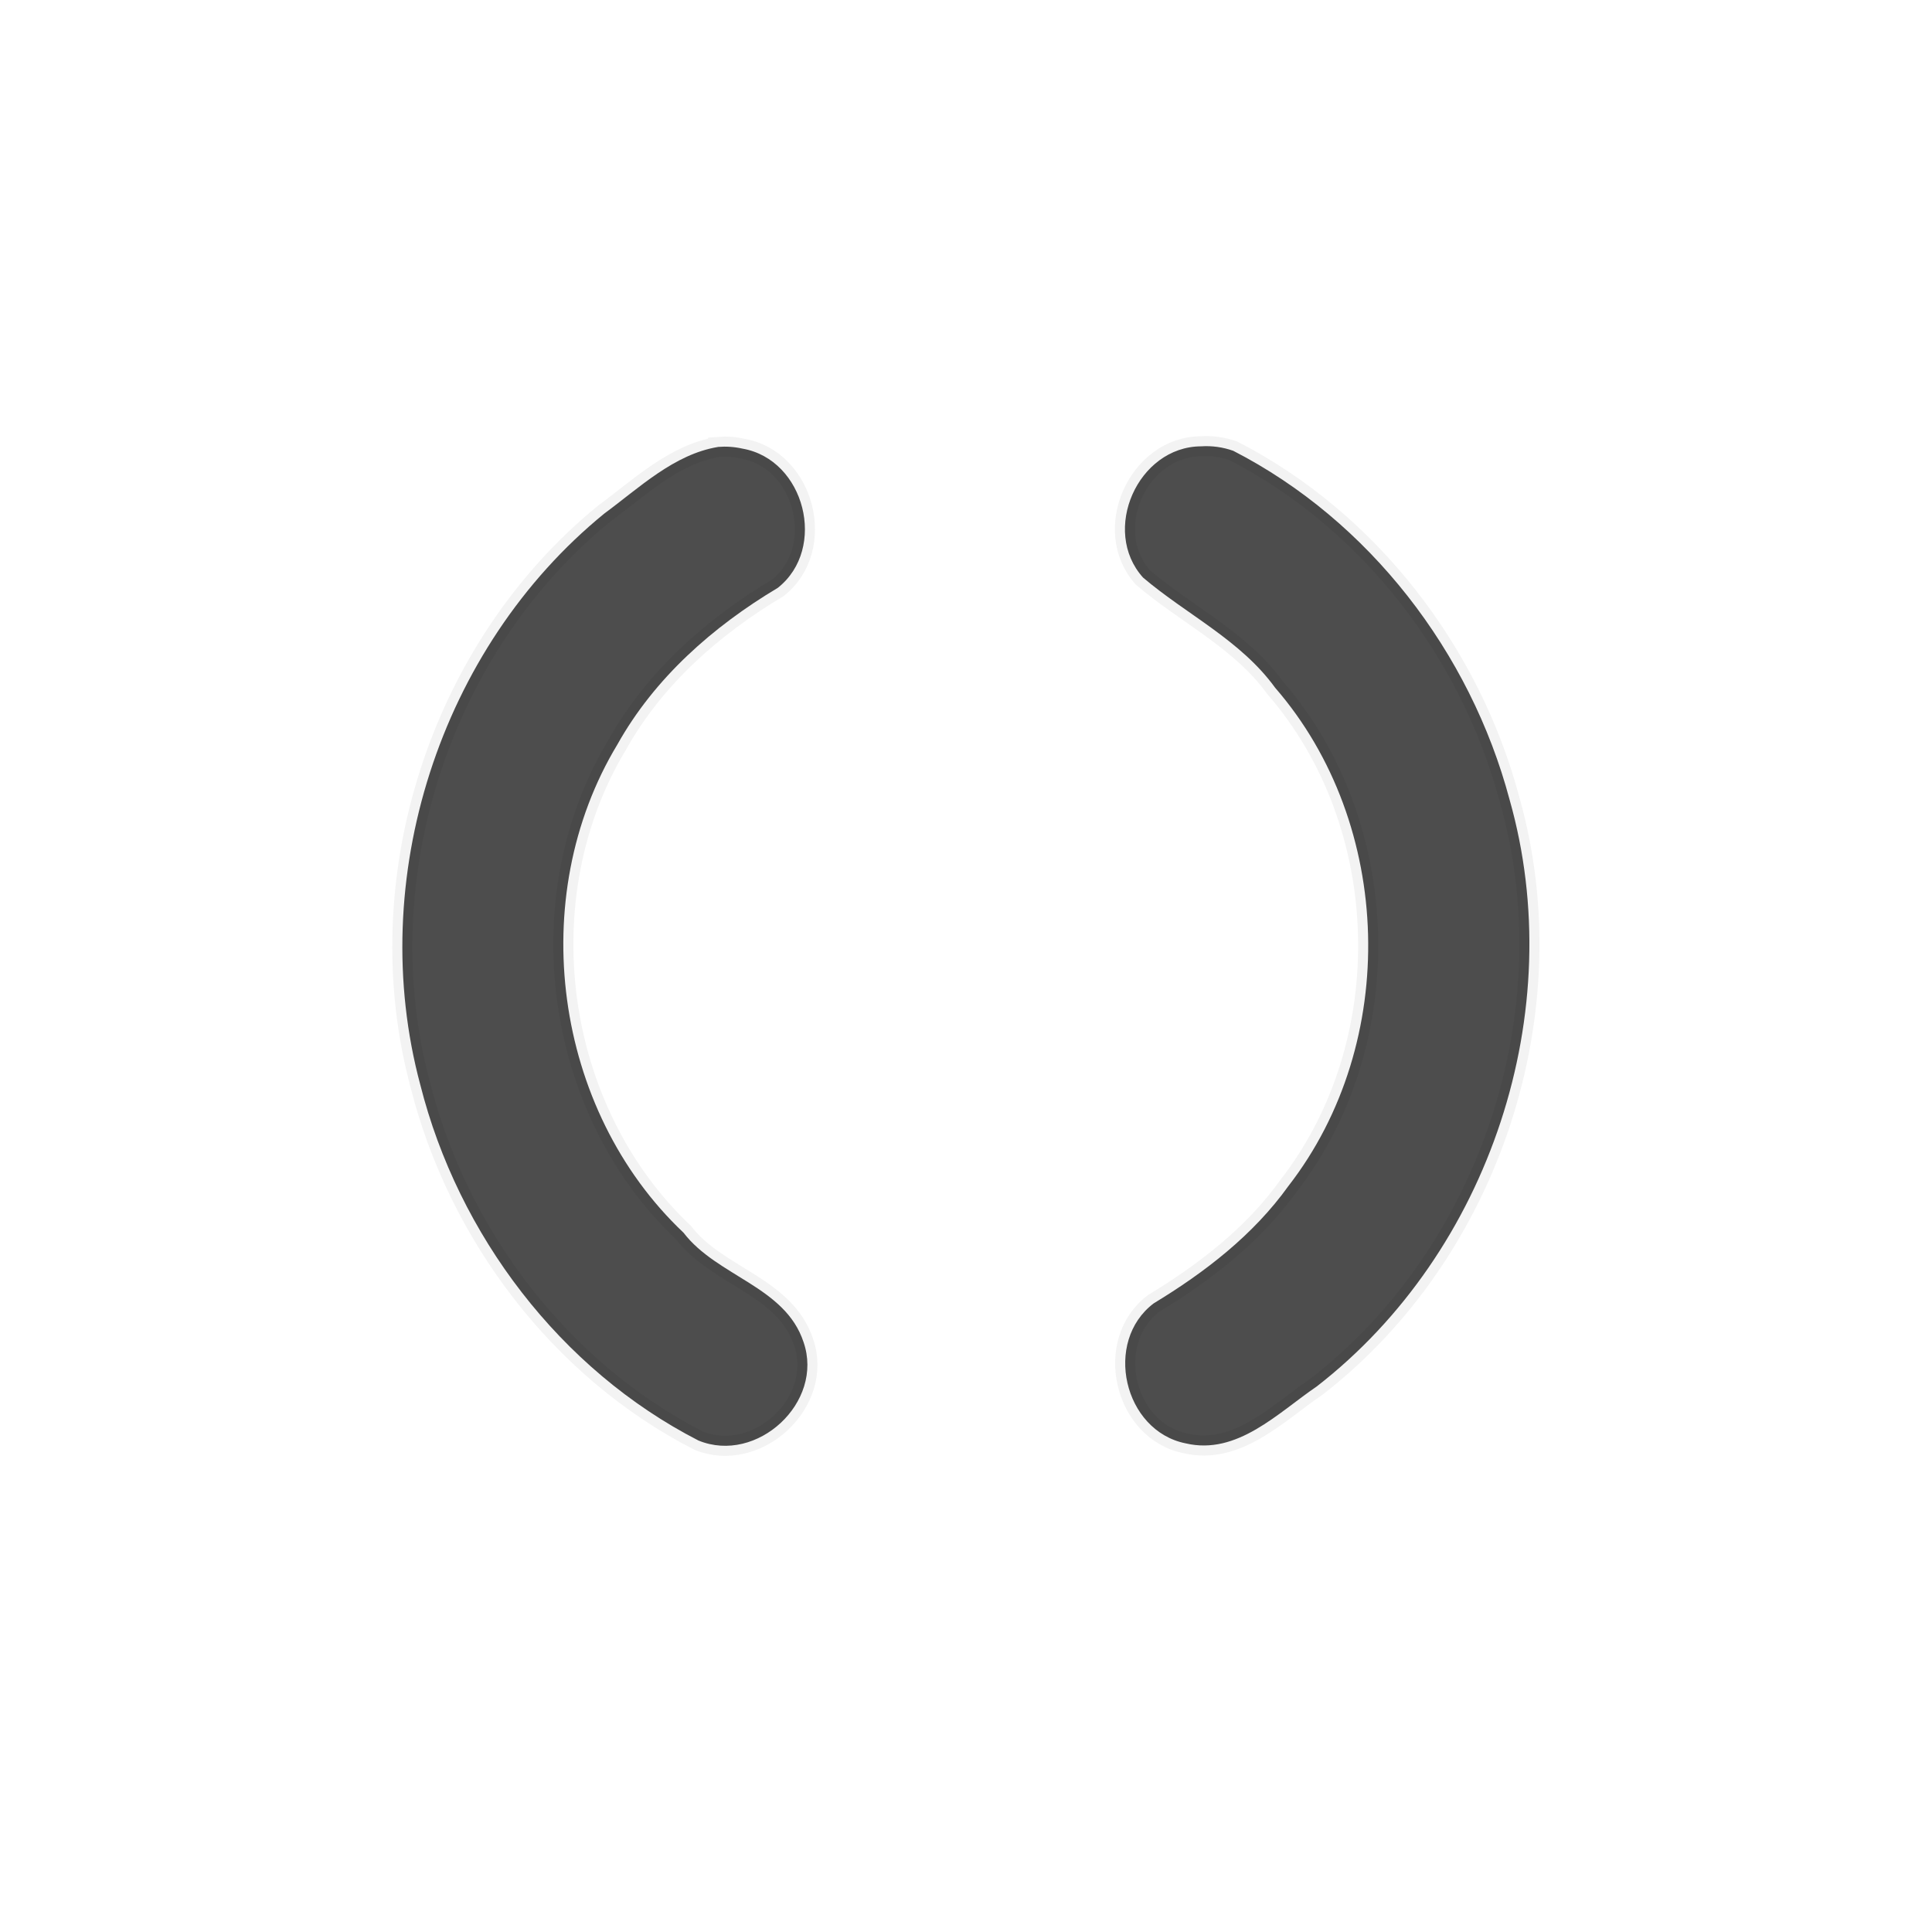 <?xml version="1.0" encoding="UTF-8" standalone="no"?>
<svg id="svg2" xmlns:rdf="http://www.w3.org/1999/02/22-rdf-syntax-ns#" xmlns="http://www.w3.org/2000/svg" height="96" width="96" version="1.1" xmlns:cc="http://creativecommons.org/ns#" xmlns:dc="http://purl.org/dc/elements/1.1/">
 <path id="path45" style="color:#000000;stroke:#000;stroke-opacity:.047;fill:#4d4d4d" d="m59.68 22.178c-3.145 0.016-4.988 4.186-2.882 6.522 2.155 1.834 4.845 3.105 6.561 5.471 5.908 6.804 6.188 17.643 0.665 24.757-1.745 2.439-4.155 4.293-6.695 5.834-2.515 1.894-1.5 6.342 1.587 6.958 2.558 0.601 4.582-1.514 6.518-2.832 8.61-6.683 12.556-18.666 9.575-29.158-1.949-7.316-6.971-13.86-13.73-17.33-0.511-0.182-1.059-0.258-1.599-0.222zm-24 0.031c-2.19 0.361-3.915 2.031-5.656 3.312-8.178 6.67-11.875 18.198-9.139 28.384 1.884 7.456 6.953 14.151 13.821 17.674 2.904 1.191 6.258-1.897 5.221-4.893-0.911-2.765-4.29-3.251-5.963-5.434-6.459-6.104-7.877-16.659-3.284-24.263 1.848-3.304 4.753-5.861 7.97-7.78 2.468-1.955 1.344-6.377-1.758-6.917-0.397-0.09-0.807-0.118-1.212-0.085z"/>
</svg>
